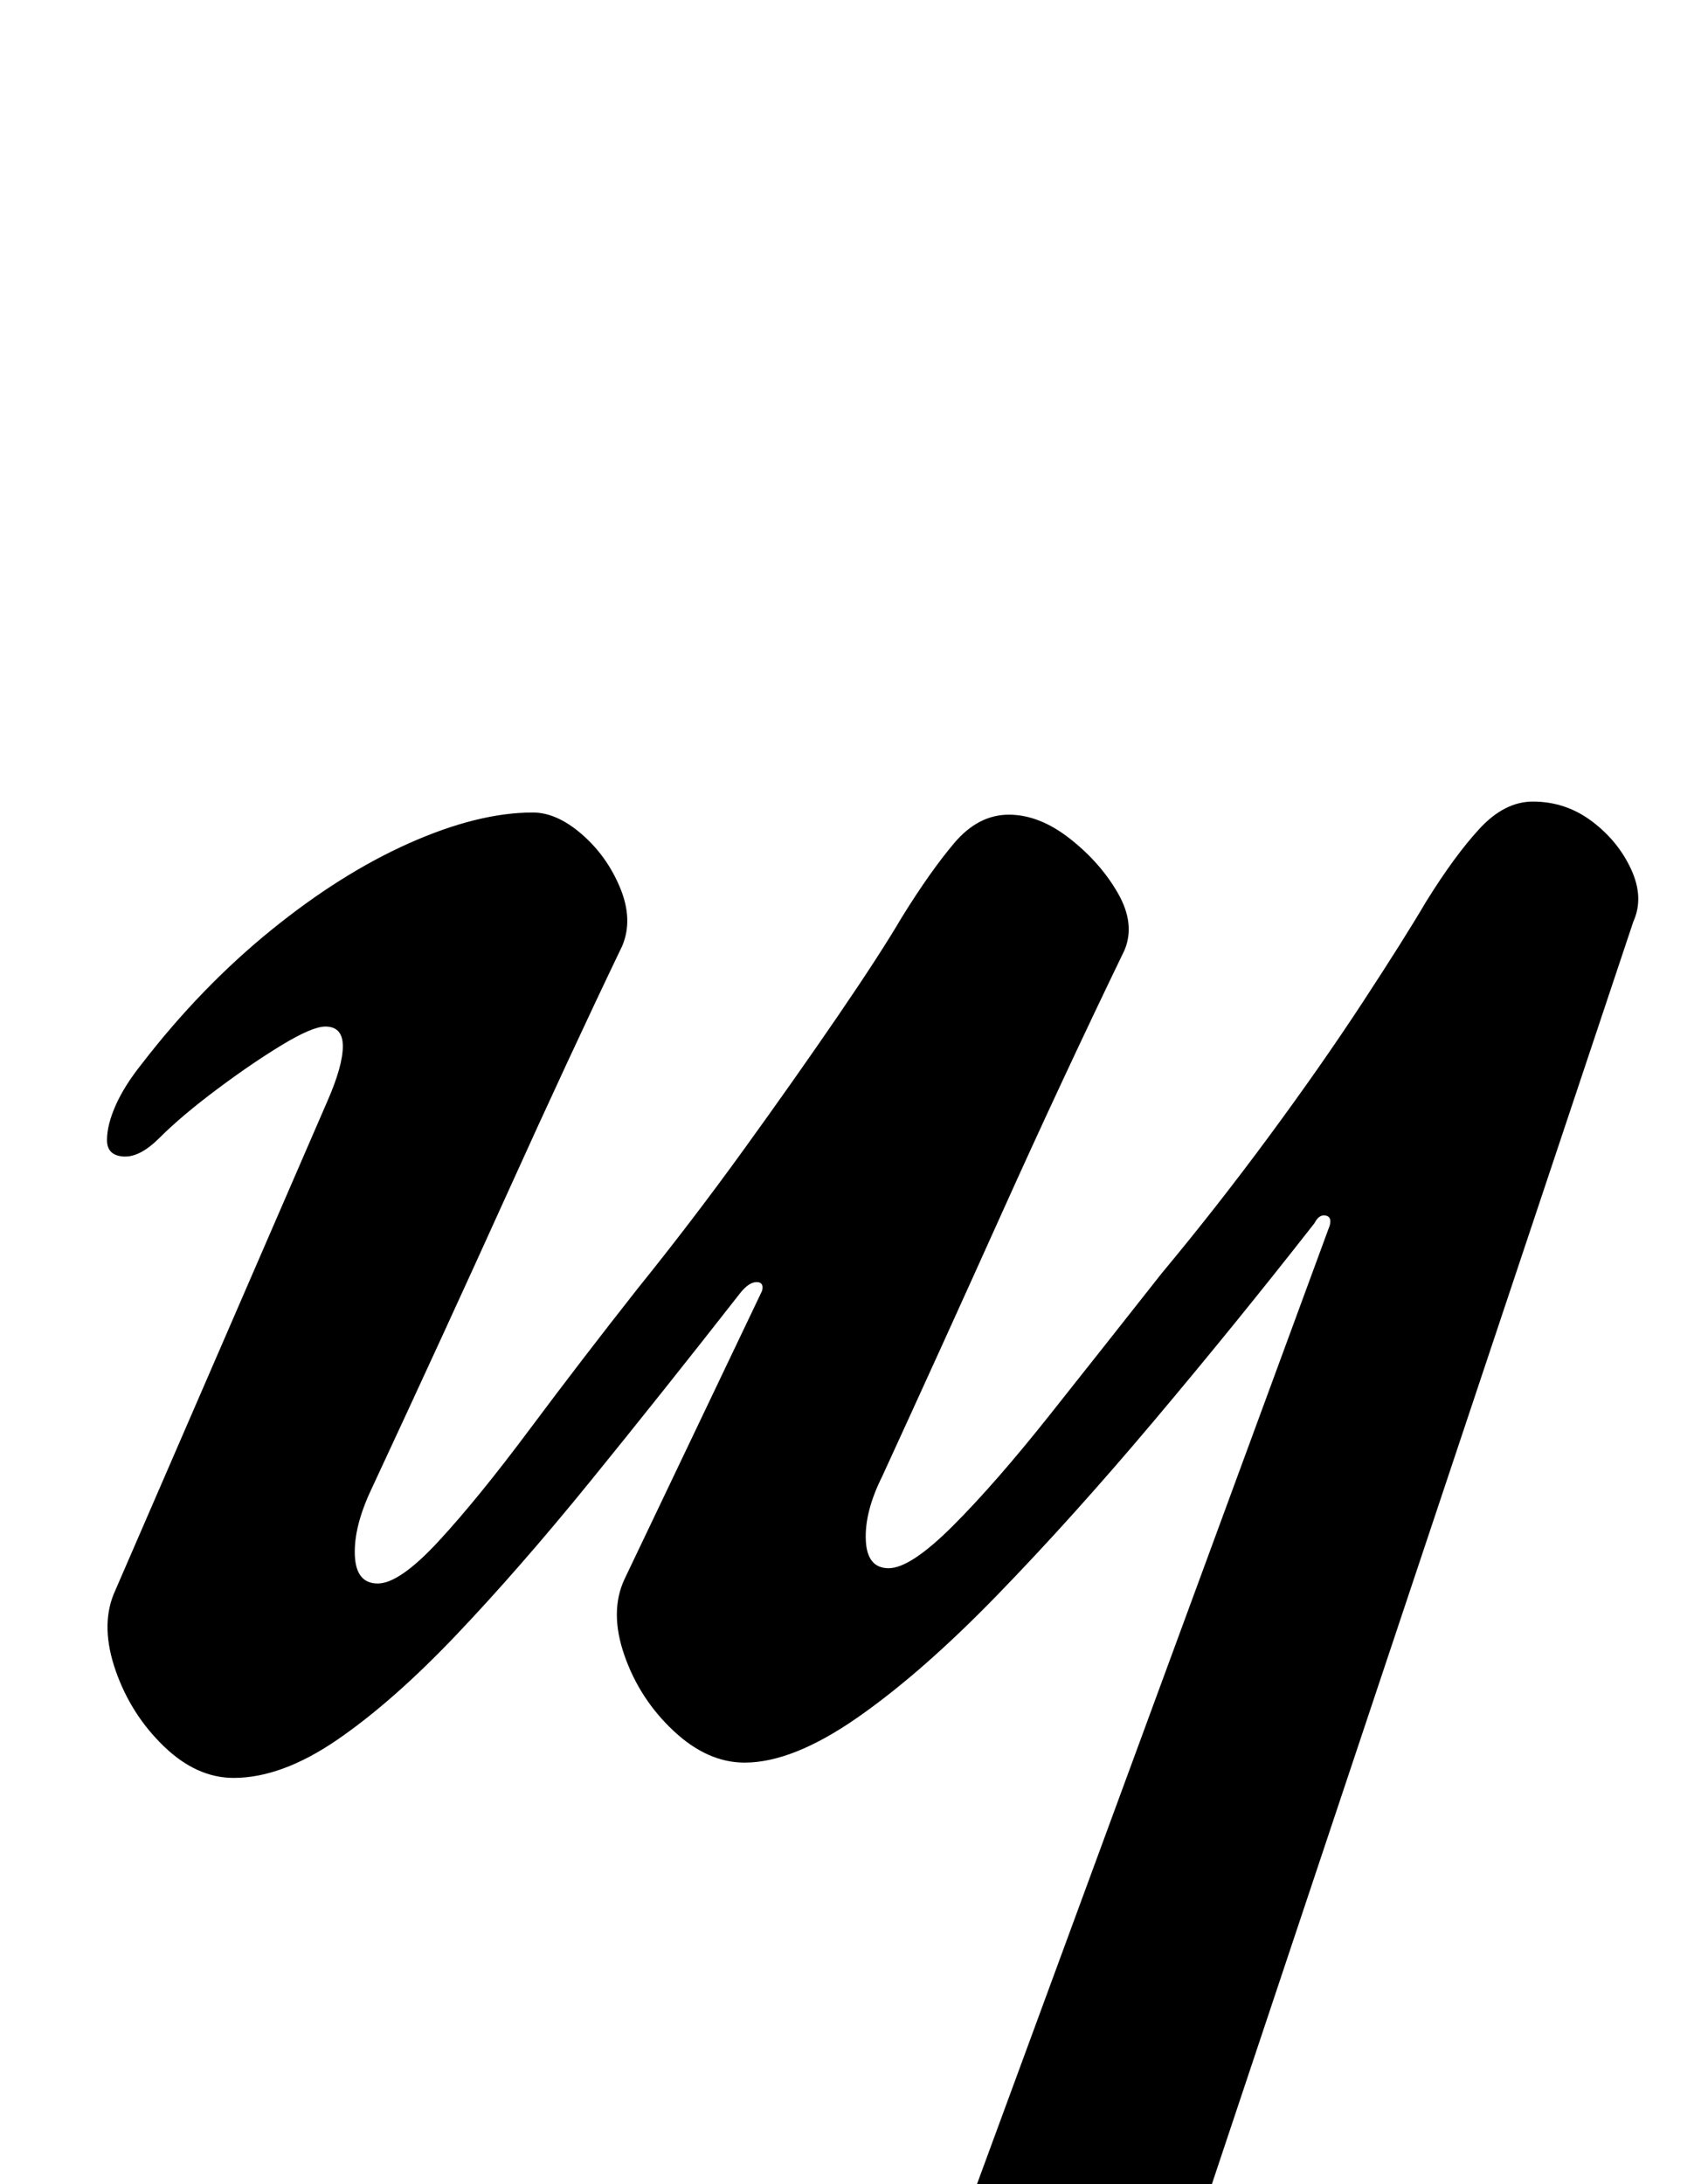 <?xml version="1.0" standalone="no"?>
<!DOCTYPE svg PUBLIC "-//W3C//DTD SVG 1.1//EN" "http://www.w3.org/Graphics/SVG/1.1/DTD/svg11.dtd" >
<svg xmlns="http://www.w3.org/2000/svg" xmlns:xlink="http://www.w3.org/1999/xlink" version="1.1" viewBox="-10 0 779 1000">
  <g transform="matrix(1 0 0 -1 0 800)">
   <path fill="currentColor"
d="M362 -291q-10 -1 -15 2.5t-5 8.5q0 8 8 12.5t16 6.5q28 7 43.5 16.5t23.5 32.5l166 451q1 4 -2 4.5t-5 -3.5q-36 -46 -73.5 -90.5t-72 -80t-64 -56t-51.5 -20.5q-17 0 -32.5 14.5t-22.5 34.5t0 35l63 132q1 4 -2.5 4t-7.5 -5q-36 -46 -68.5 -86t-61.5 -70.5t-54.5 -48
t-47.5 -17.5q-17 0 -32 14.5t-22 34.5t-1 35l98 226q7 16 7 25t-8 9q-6 0 -20 -8.5t-30 -20.5t-26 -22q-9 -9 -16.5 -8.5t-7.5 7.5t4 16t12 19q27 35 59 61t63.5 40t56.5 14q11 0 22.5 -10t17.5 -24.5t1 -26.5q-24 -50 -52.5 -113t-62.5 -136q-8 -17 -7.5 -30t10.5 -13
t28 19.5t41.5 51t49.5 64.5q25 31 48.5 63.5t43 61t29.5 45.5q13 21 24 34t25 13t28 -11t22 -25t3 -26q-29 -60 -56 -120t-55 -121q-8 -16 -7.5 -29t10.5 -13t29.5 19.5t44.5 51t51 64.5q25 30 49 62.5t43 61.5t29 46q13 21 24.5 33.5t24.5 12.5q15 0 27 -9t18 -22t1 -24
l-194 -581q-7 -22 1.5 -33.5t27.5 -14.5q15 -2 24 -5.5t9 -11.5q0 -5 -8 -8t-18 -3q-45 0 -88 -1.5t-77 -4t-53 -6.5z" />
  </g>

</svg>
